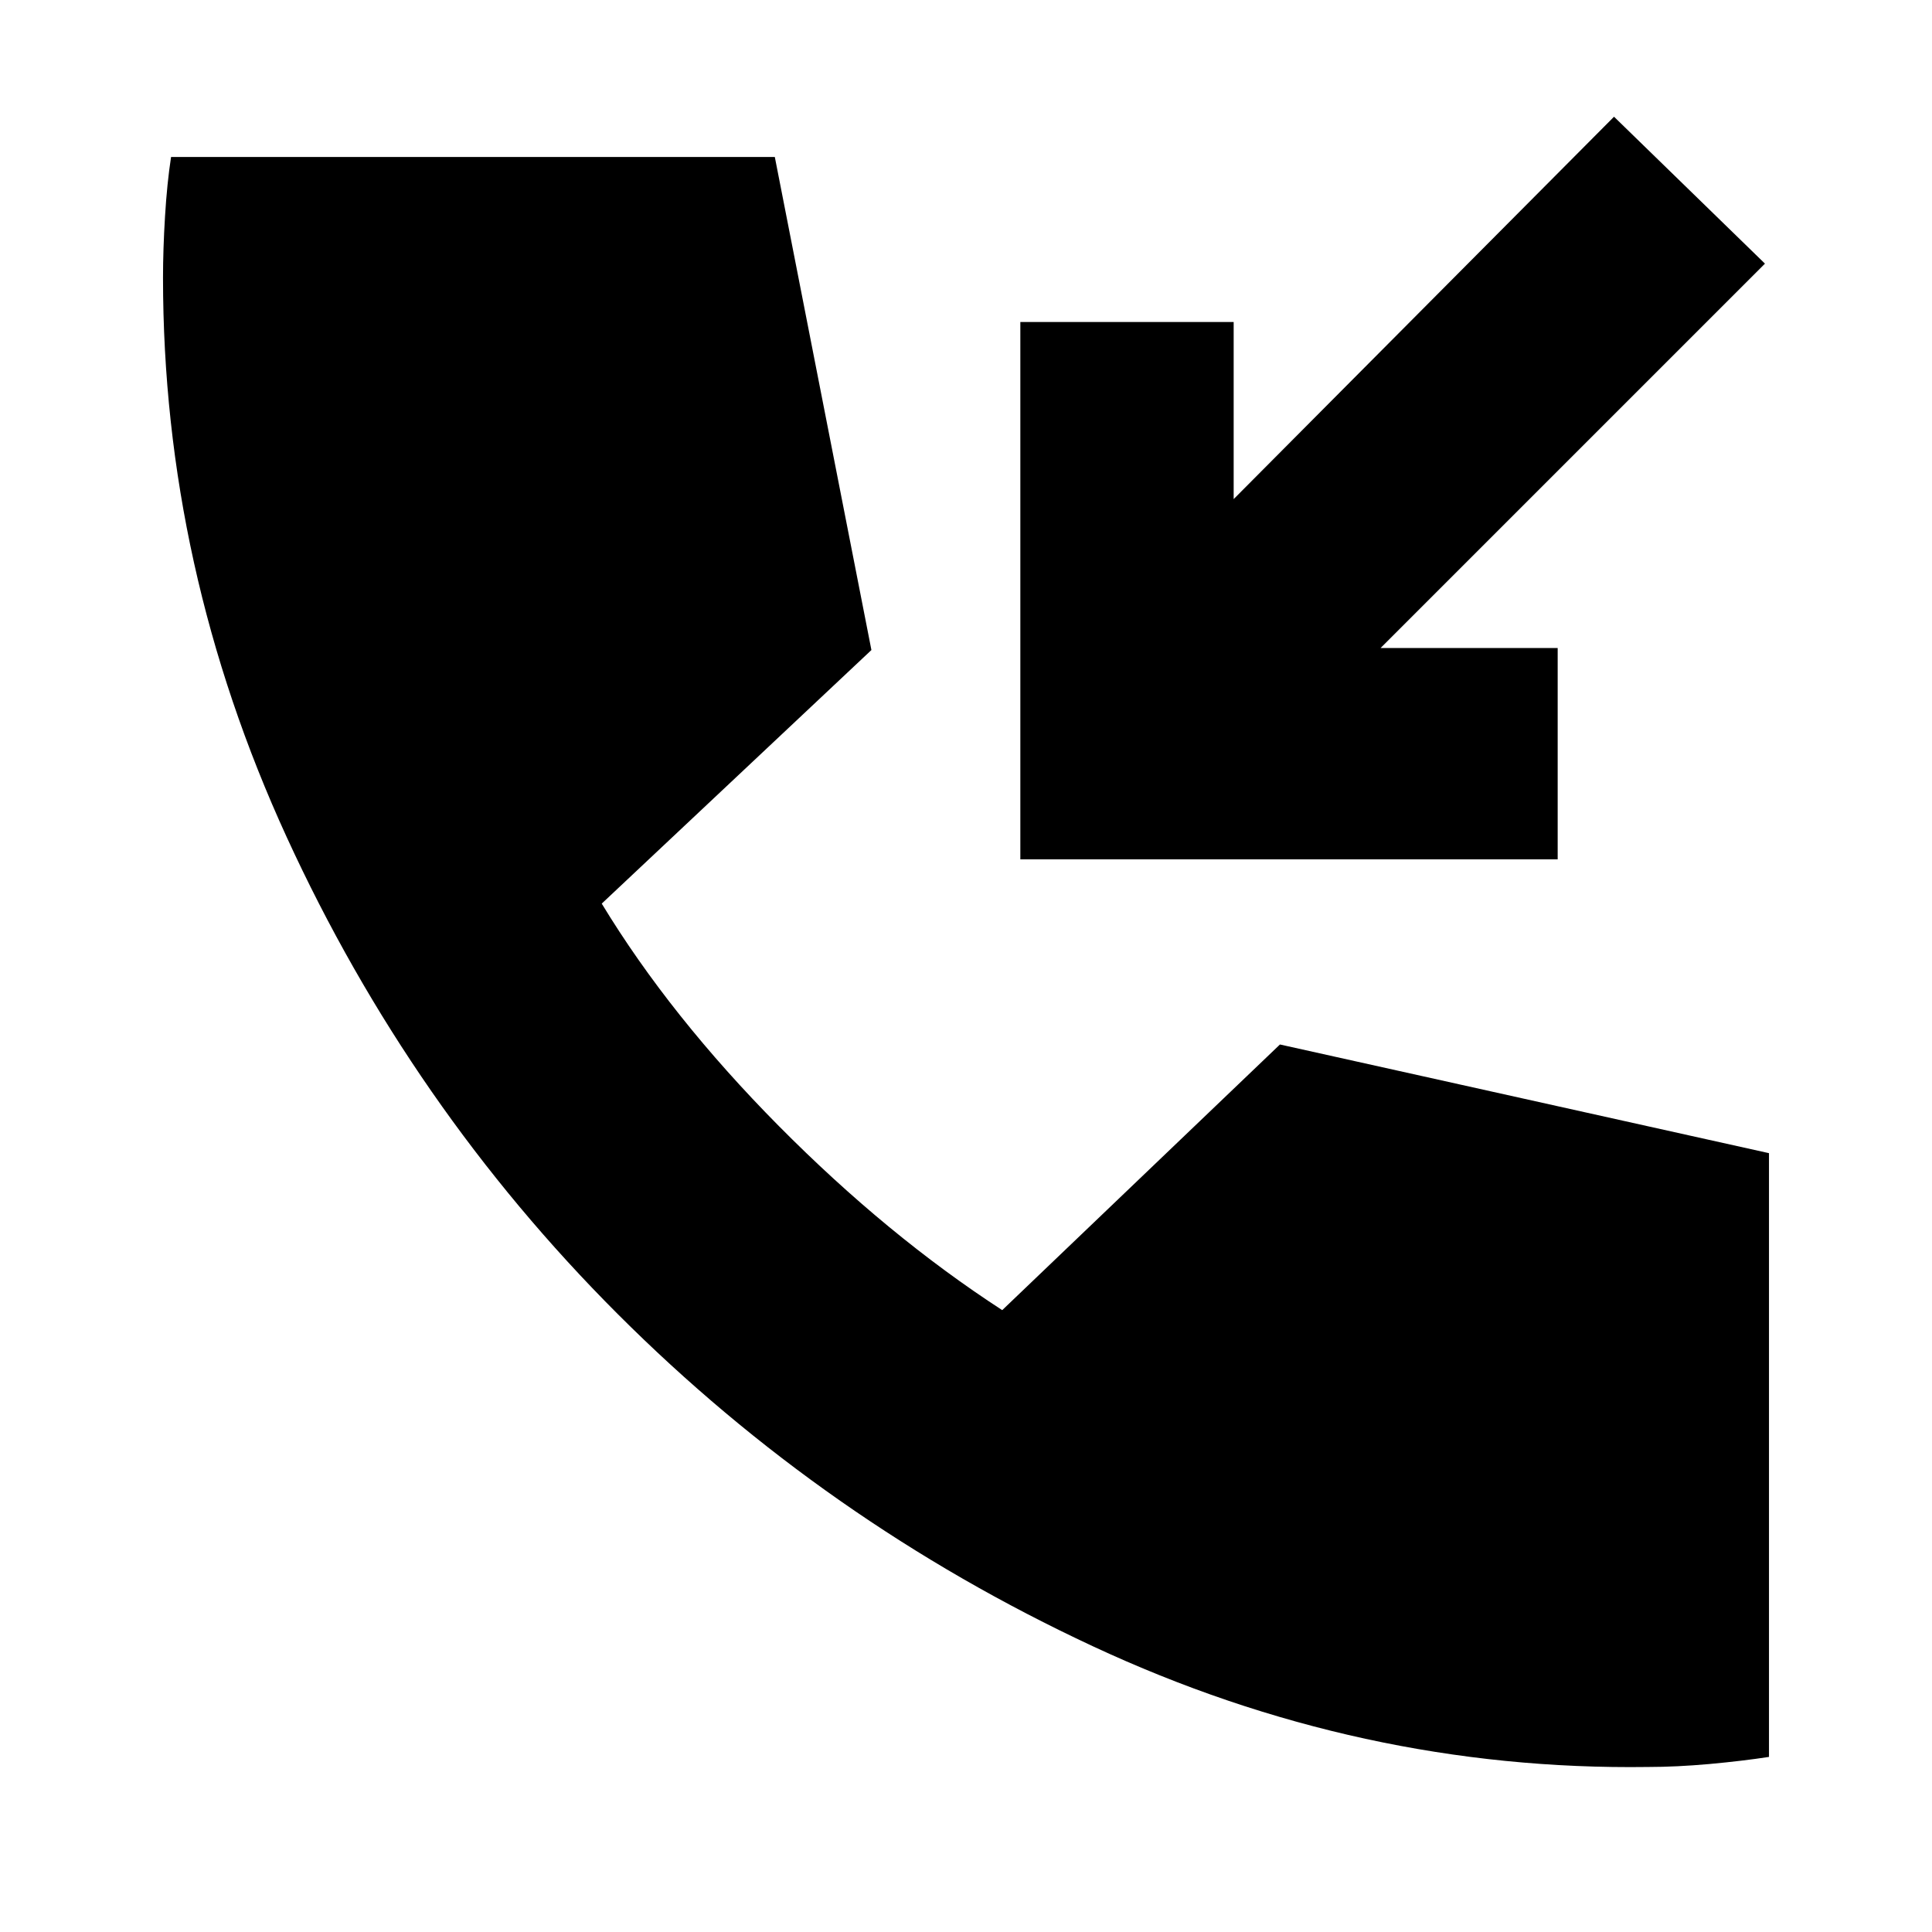 <svg xmlns="http://www.w3.org/2000/svg" height="24" width="24"><path d="M12.675 10.675V4H15.325V6.2L20.05 1.45L21.925 3.275L17.15 8.05H19.35V10.675ZM20.475 21.95Q16.9 22 13.575 20.45Q10.25 18.9 7.675 16.325Q5.1 13.75 3.562 10.4Q2.025 7.05 2.025 3.45Q2.025 3.1 2.05 2.687Q2.075 2.275 2.125 1.95H9.625L10.825 8.075L7.475 11.225Q8.325 12.625 9.675 13.988Q11.025 15.35 12.45 16.275L15.9 12.975L21.975 14.325V21.825Q21.65 21.875 21.238 21.913Q20.825 21.95 20.475 21.95Z"/></svg>